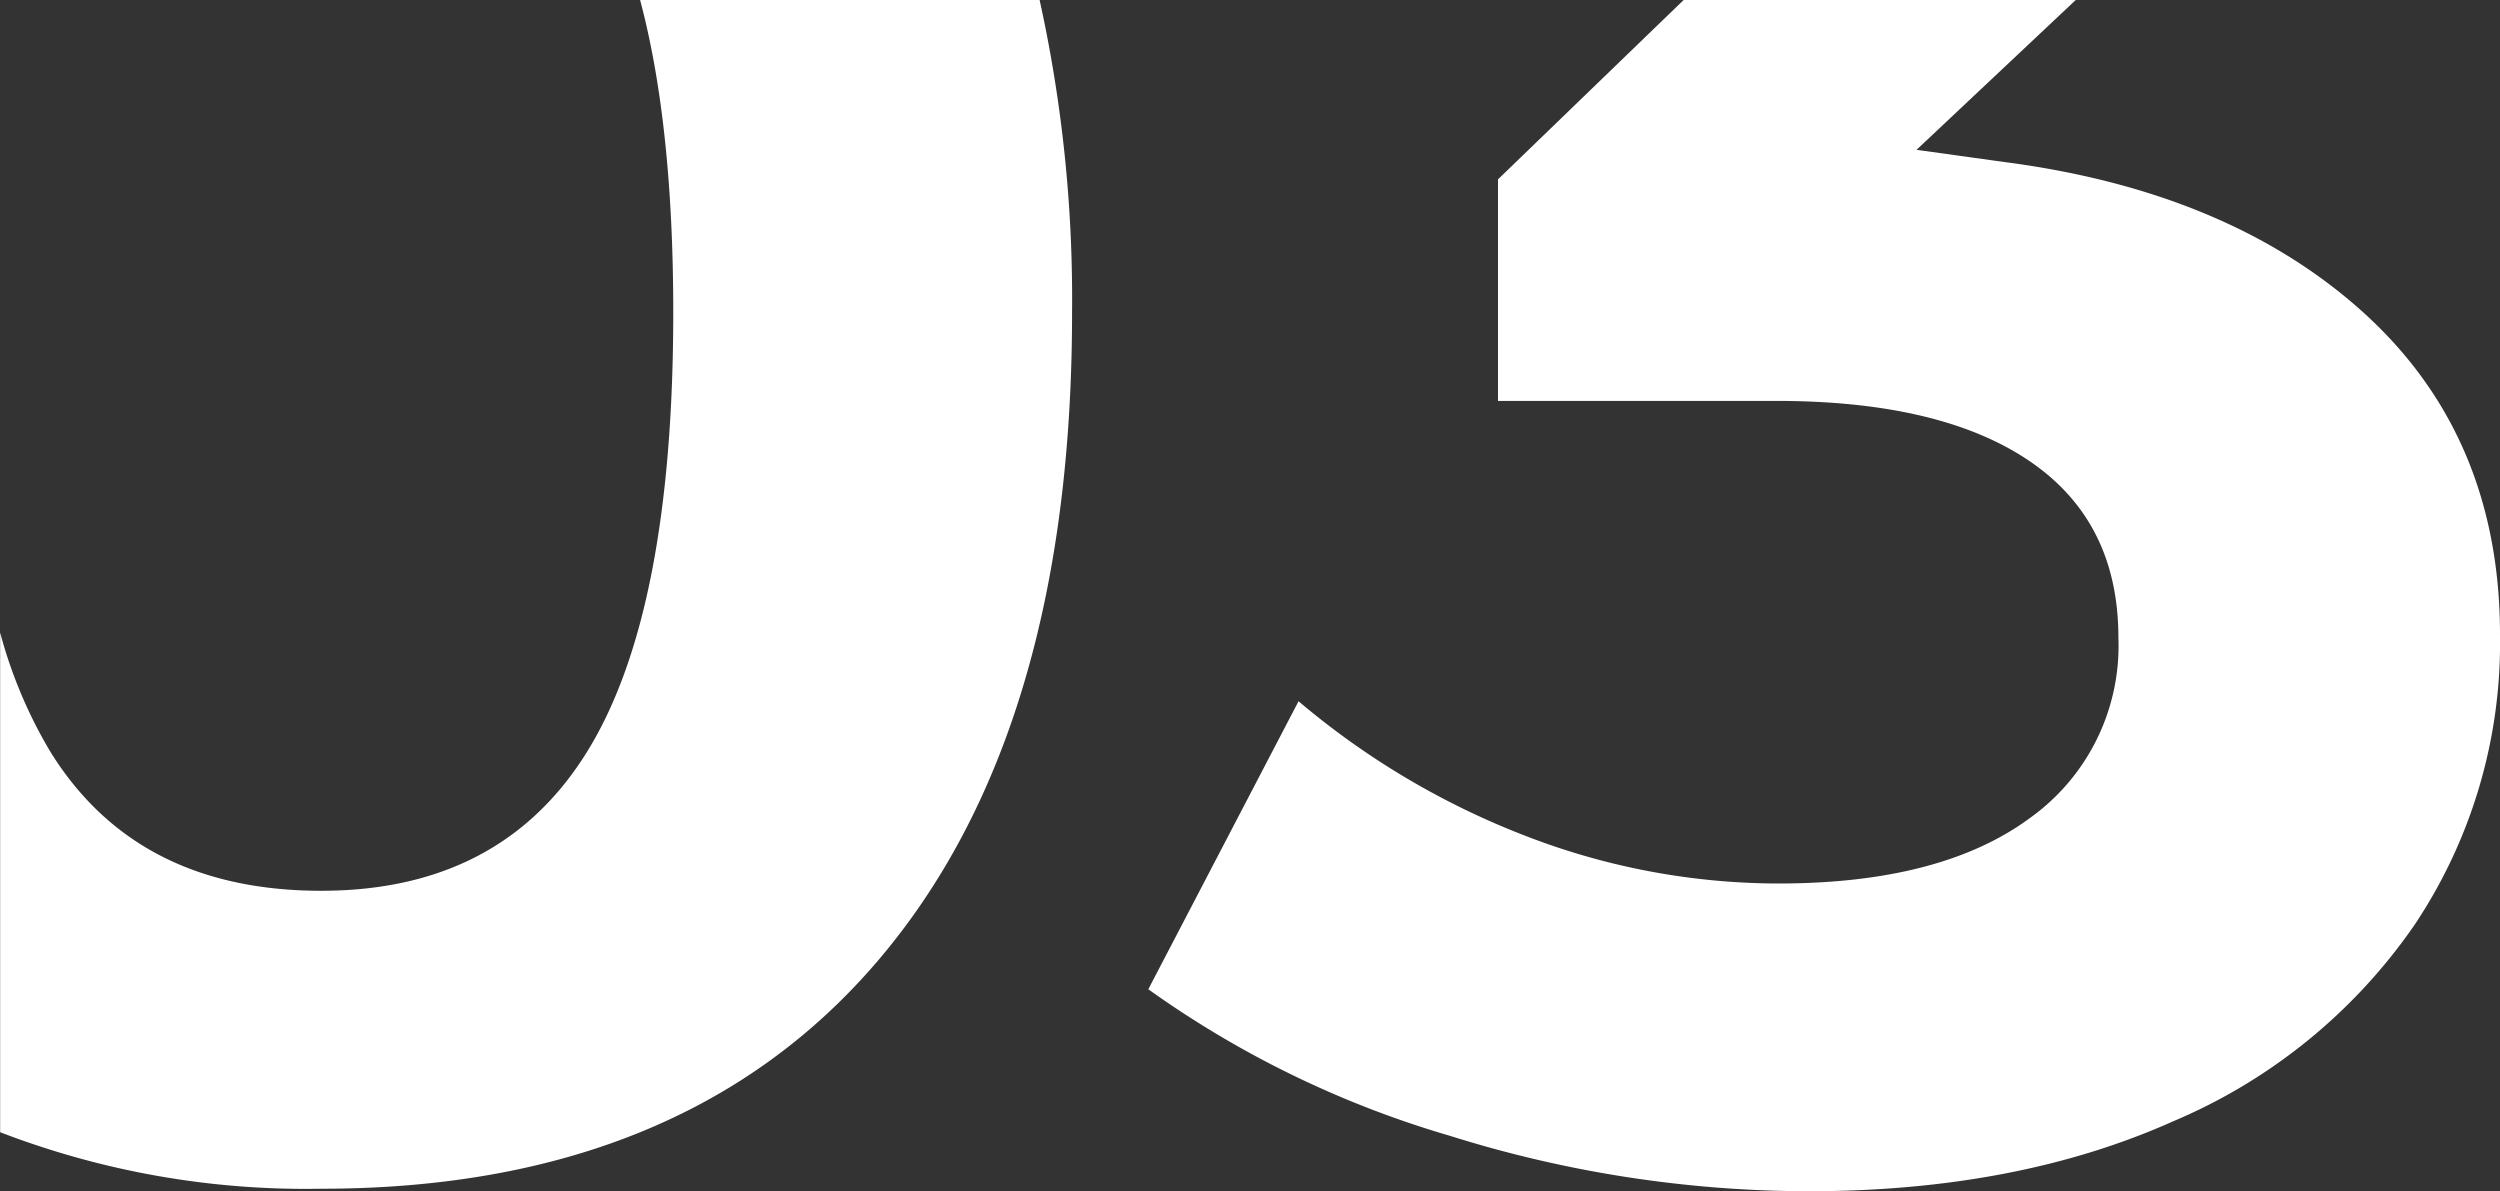 <svg xmlns="http://www.w3.org/2000/svg" width="178.72" height="85.16" viewBox="0 0 178.72 85.16">
  <rect x="0" y="0" width="178.72" height="85.16" fill="#333333" stroke="none"/>
  <defs>
    <style>
      .cls-1 {
        fill: #fff;
        fill-rule: evenodd;
      }
    </style>
  </defs>
  <path id="Composite_Path" data-name="Composite Path" class="cls-1" d="M1337.16,3144.06q-9.6-8.79-25.79-10.91l-6.33-.88,11.38-10.71h-28.03l-13.27,12.82v15.84h19.89q11.79,0,18.12,4.31t6.34,12.59a15.134,15.134,0,0,1-6.34,12.93q-6.33,4.665-17.95,4.67a50.159,50.159,0,0,1-17.95-3.35,56.533,56.533,0,0,1-16.37-9.68l-10.74,20.59a71.539,71.539,0,0,0,21.57,10.48,85.917,85.917,0,0,0,25.6,3.96q14.955,0,26.14-5.02a39.654,39.654,0,0,0,17.25-14.08,36.259,36.259,0,0,0,6.07-20.68Q1346.75,3152.87,1337.16,3144.06Zm-123.37-22.5q2.37,8.895,2.37,22.32,0,21.48-6.16,31.42t-19.01,9.94q-13.2,0-19.36-9.94a33.349,33.349,0,0,1-3.59-8.52v35.72a60.839,60.839,0,0,0,22.95,4.04q25.875,0,39.78-16.28t13.9-46.38a99.312,99.312,0,0,0-2.32-22.32h-28.56Z" transform="translate(-1168.03 -3121.56)"/>
</svg>
